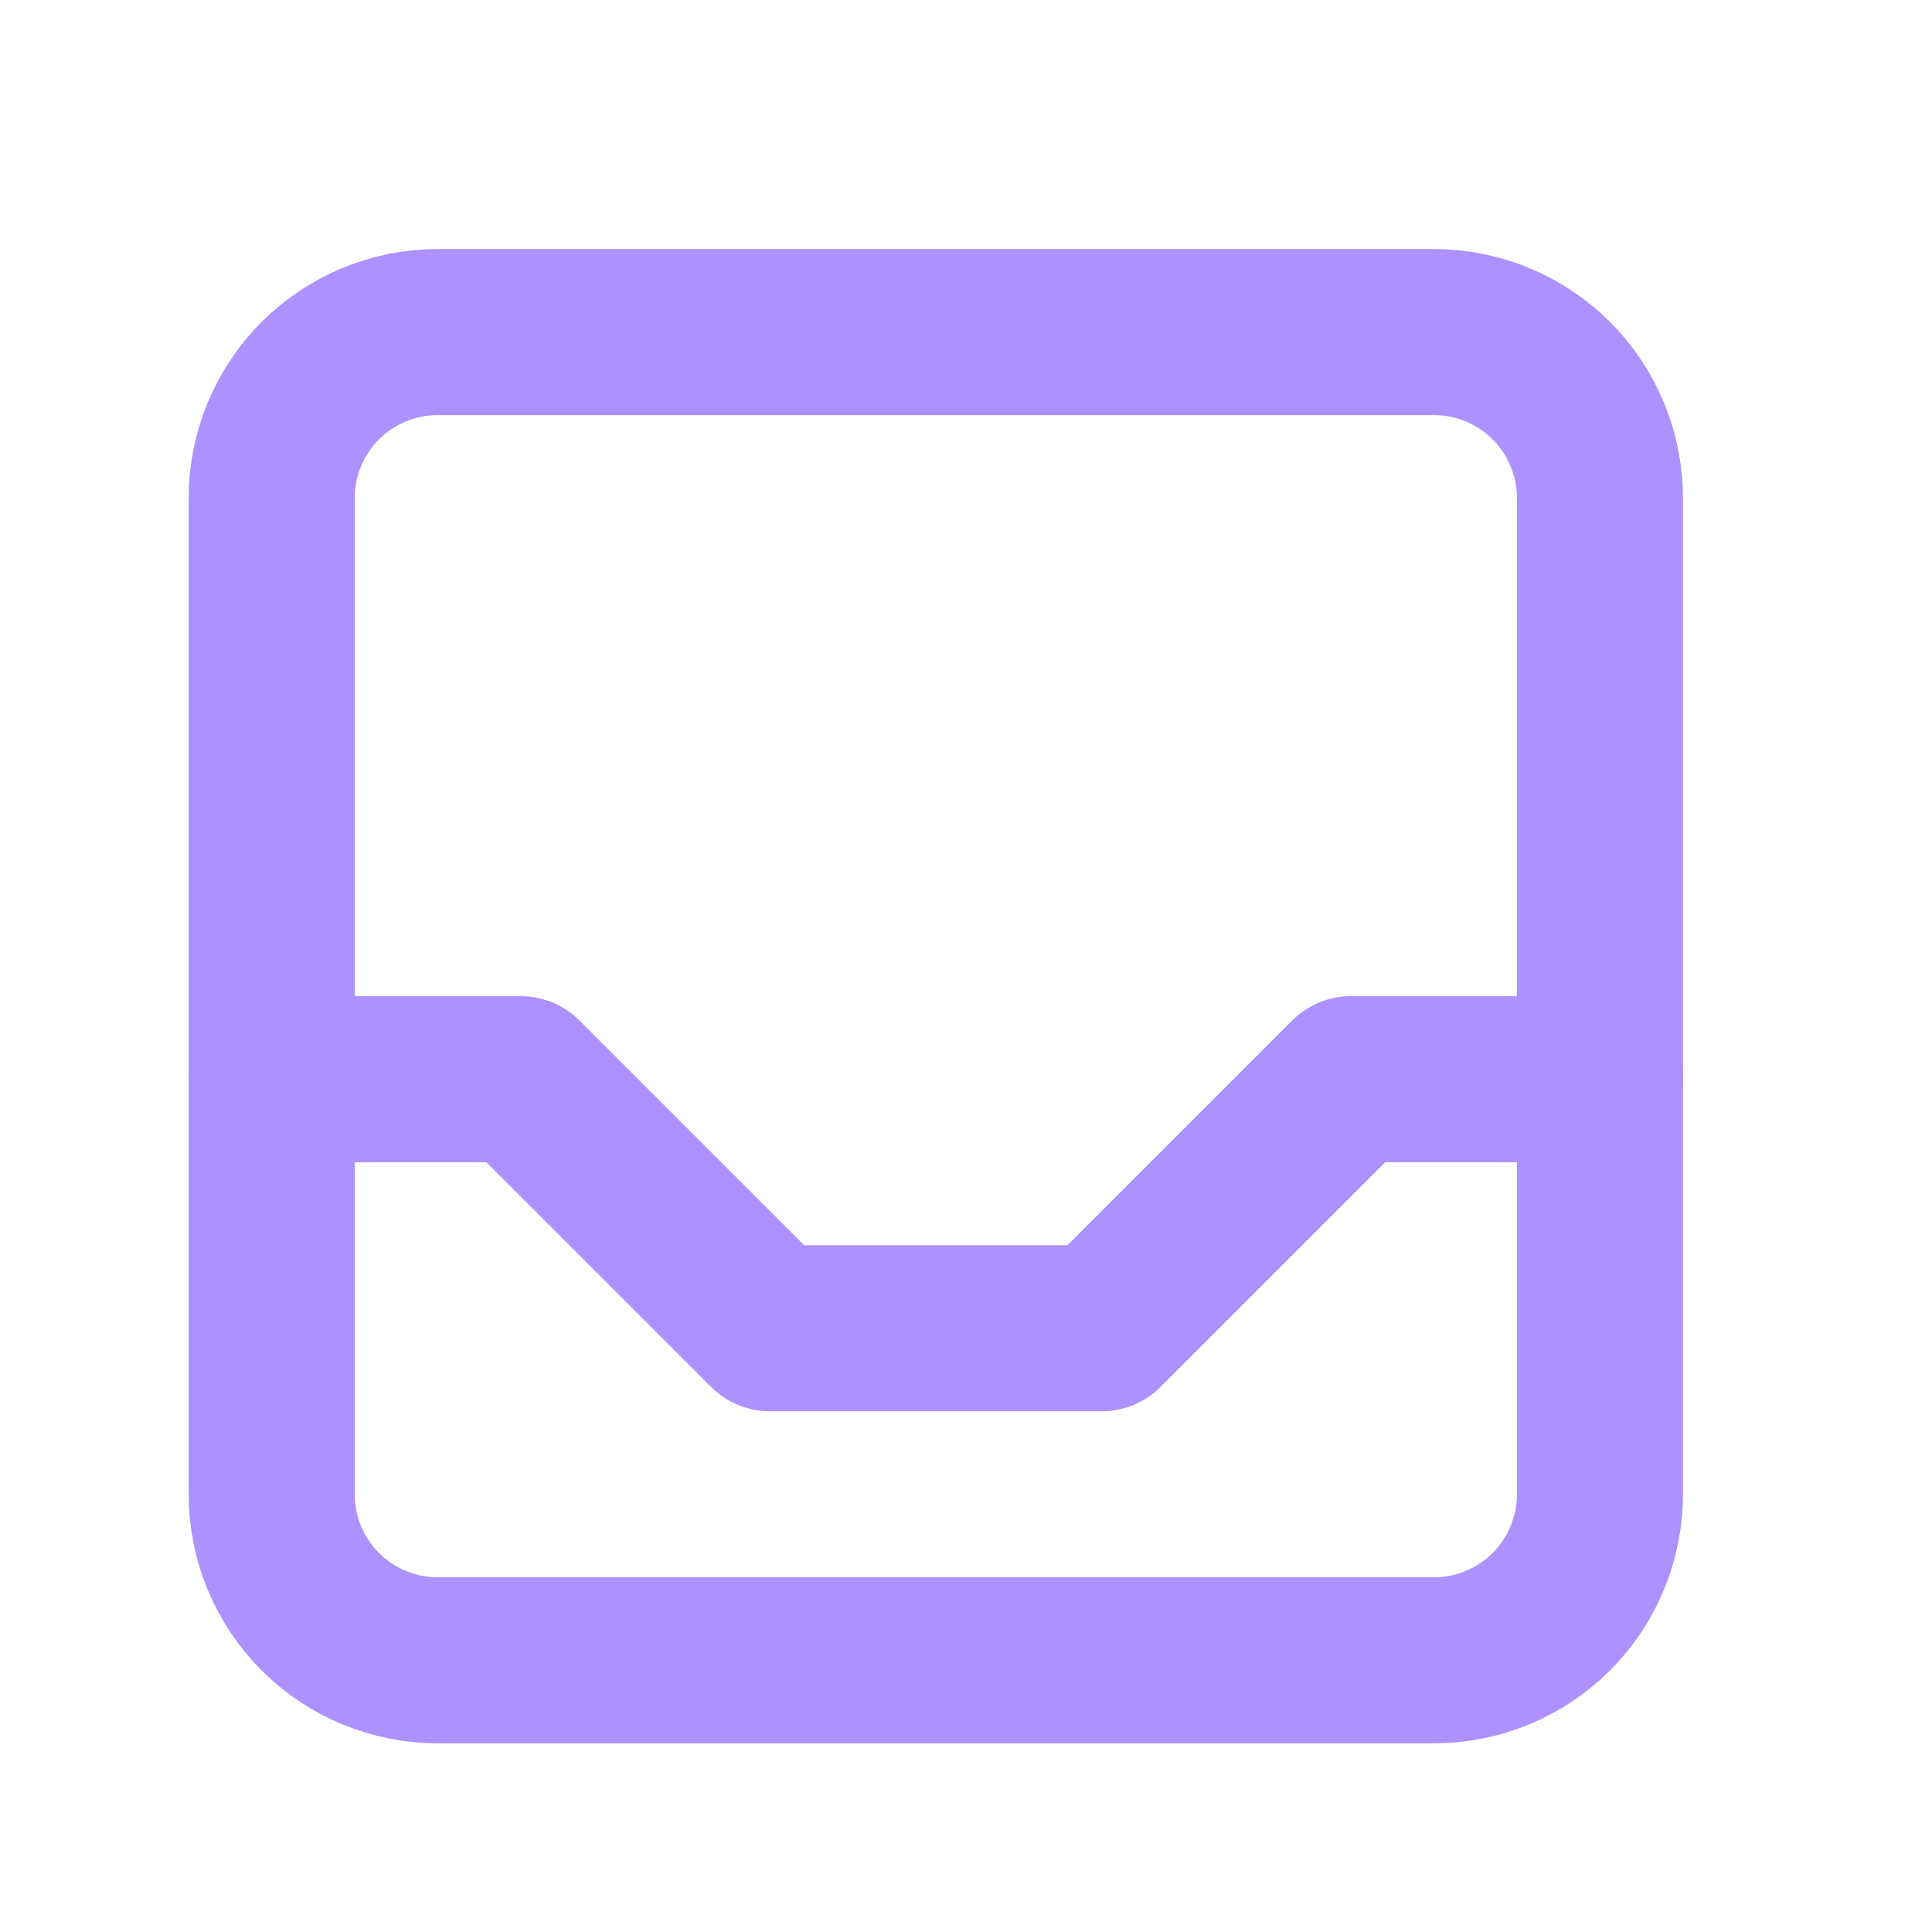 <svg width="32" height="32" viewBox="0 0 32 32" fill="none" xmlns="http://www.w3.org/2000/svg">
<path d="M4.5 8.25C4.5 7.521 4.79 6.821 5.305 6.305C5.821 5.79 6.521 5.5 7.25 5.5H23.75C24.479 5.5 25.179 5.79 25.695 6.305C26.21 6.821 26.5 7.521 26.5 8.25V24.75C26.5 25.479 26.21 26.179 25.695 26.695C25.179 27.21 24.479 27.5 23.75 27.5H7.25C6.521 27.5 5.821 27.21 5.305 26.695C4.79 26.179 4.5 25.479 4.5 24.75V8.25Z" stroke="#AC91FF" stroke-width="2.75" stroke-linecap="round" stroke-linejoin="round"/>
<path d="M4.5 17.875H8.625L12.75 22H18.25L22.375 17.875H26.5" stroke="#AC91FF" stroke-width="2.75" stroke-linecap="round" stroke-linejoin="round"/>
</svg>
